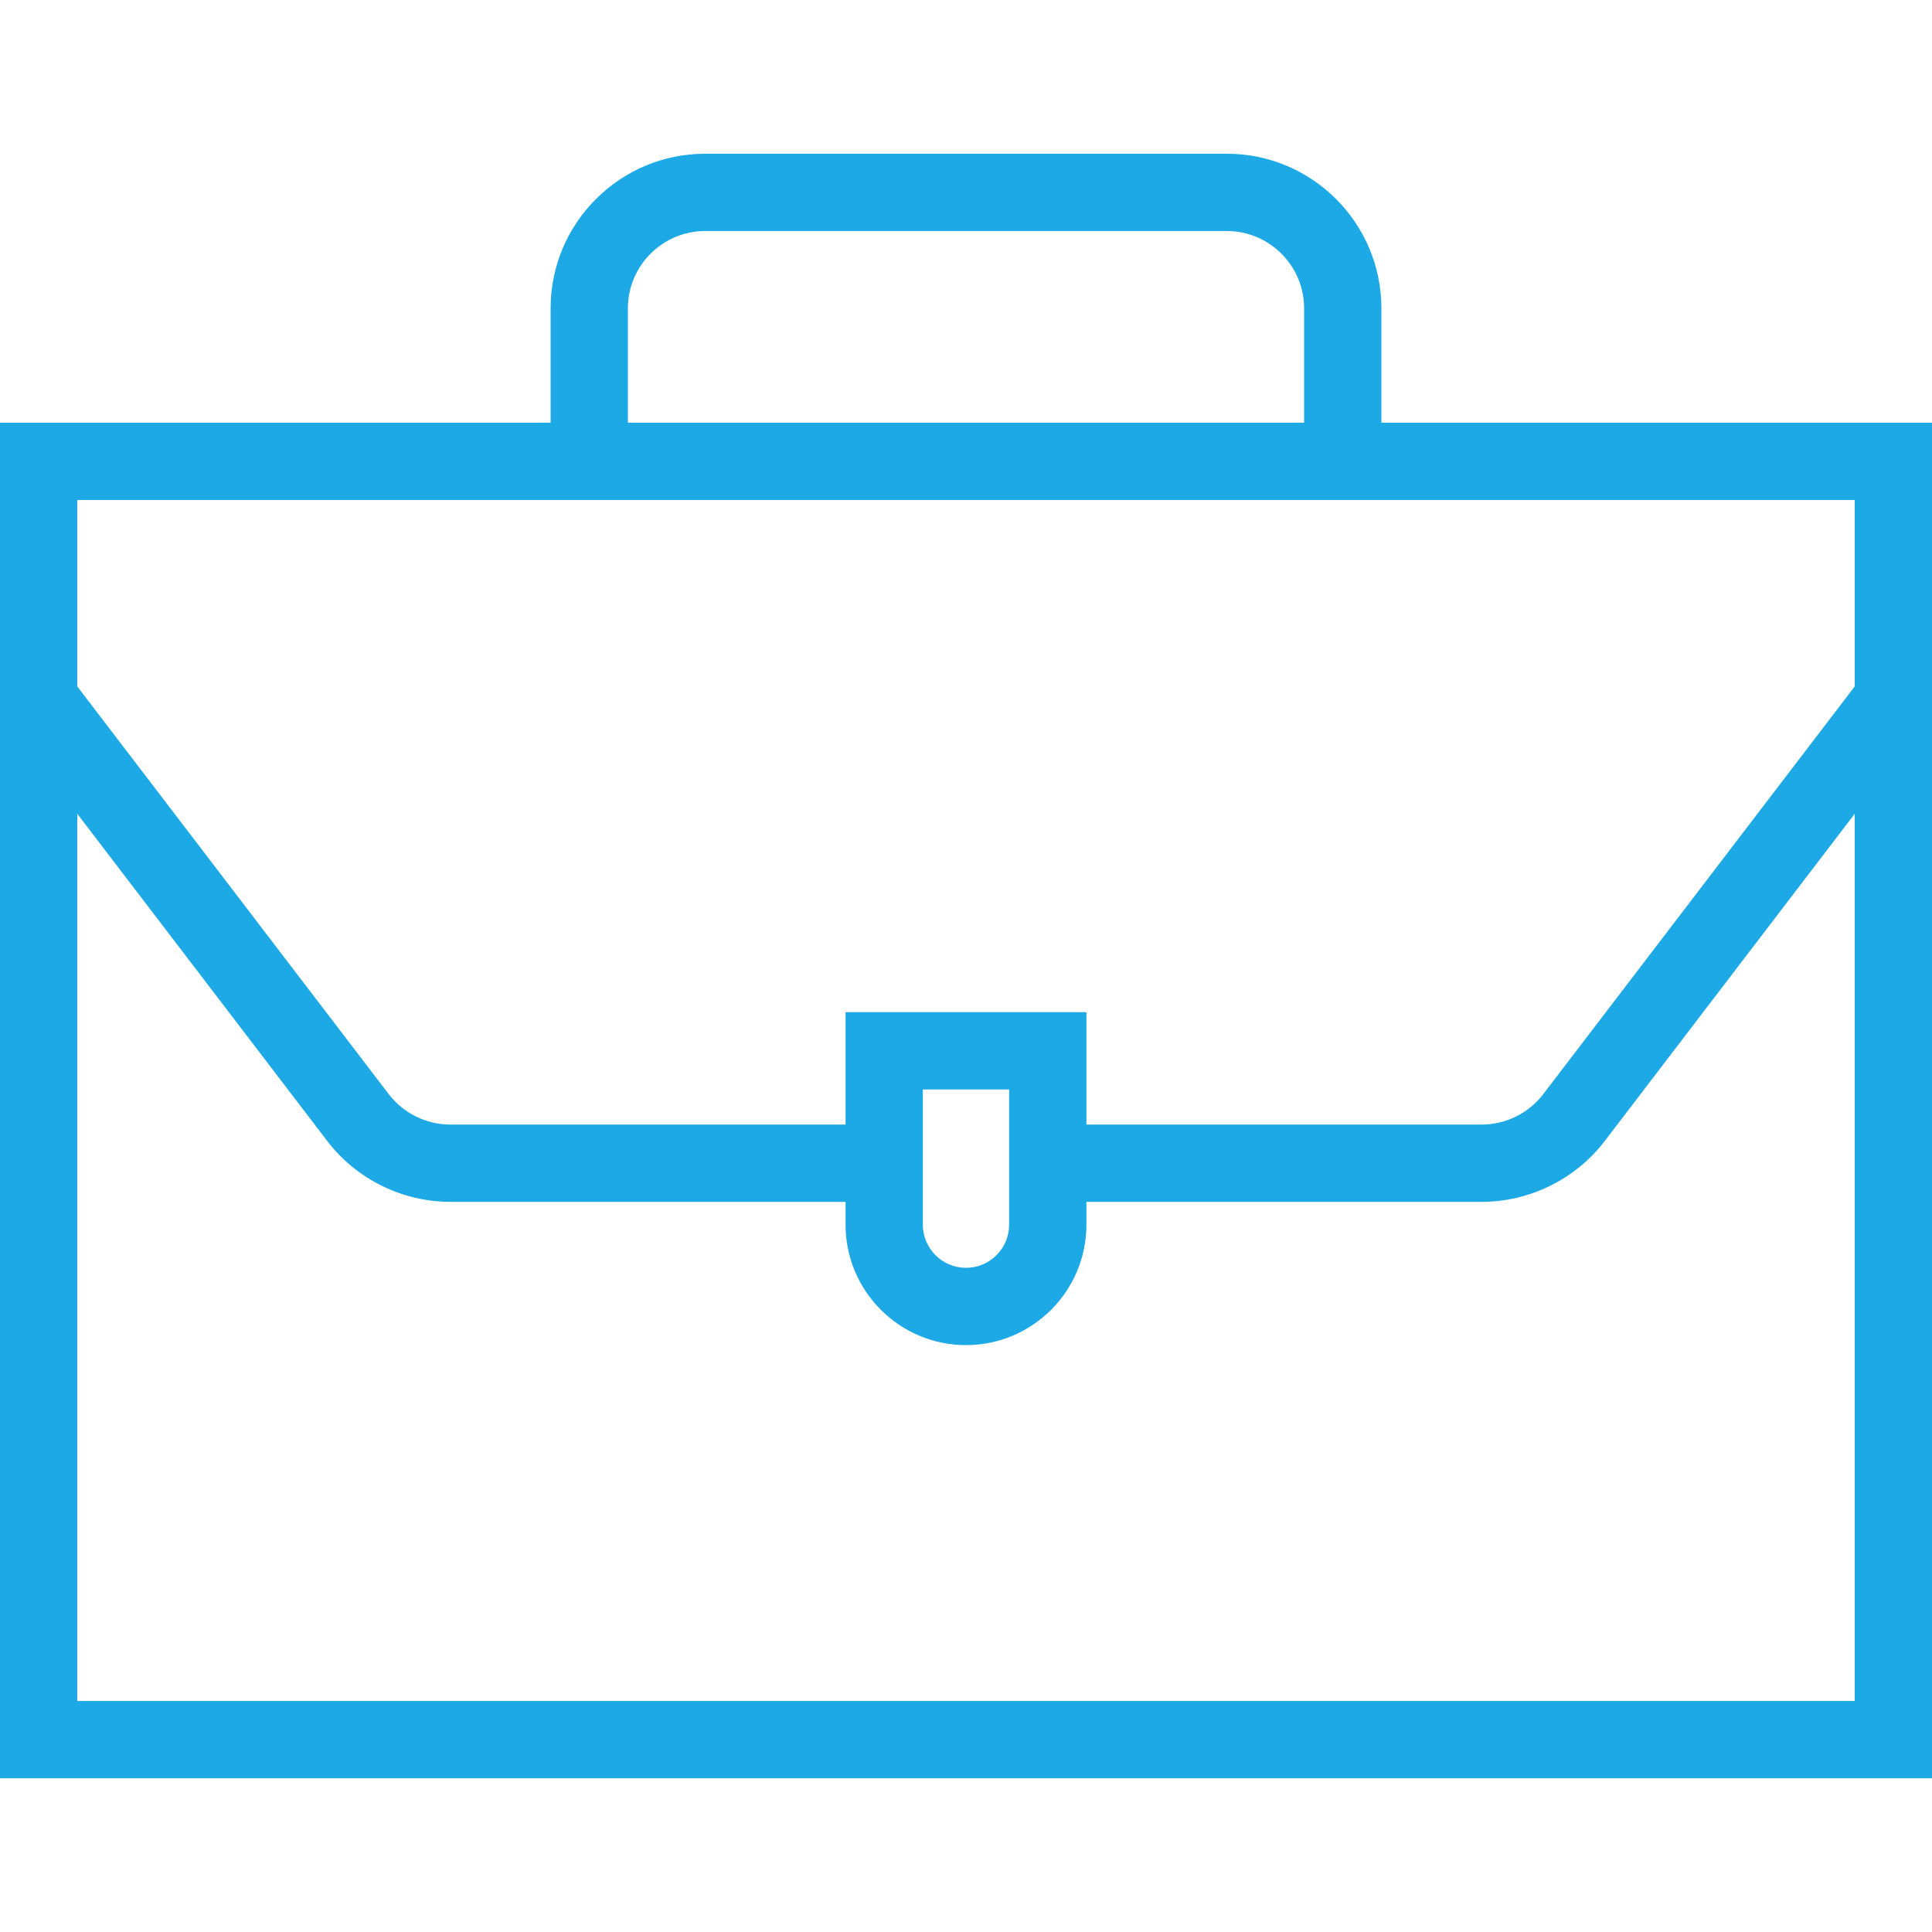 <!DOCTYPE svg PUBLIC "-//W3C//DTD SVG 1.1//EN" "http://www.w3.org/Graphics/SVG/1.1/DTD/svg11.dtd">
<!-- Uploaded to: SVG Repo, www.svgrepo.com, Transformed by: SVG Repo Mixer Tools -->
<svg fill="#1ca9e6" height="125px" width="125px" version="1.1" id="Layer_1" xmlns="http://www.w3.org/2000/svg" xmlns:xlink="http://www.w3.org/1999/xlink" viewBox="0 0 492.313 492.313" xml:space="preserve">
<g id="SVGRepo_bgCarrier" stroke-width="0"/>
<g id="SVGRepo_tracerCarrier" stroke-linecap="round" stroke-linejoin="round"/>
<g id="SVGRepo_iconCarrier"> <g> <g> <path d="M352.005,107.714V78.56c0-21.721-17.663-39.385-39.385-39.385H179.692c-21.716,0-39.385,17.663-39.385,39.385v29.154H0 v345.423h492.313V107.714H352.005z M160,78.56c0-10.856,8.832-19.692,19.692-19.692H312.62c10.856,0,19.692,8.837,19.692,19.692 v29.154H160V78.56z M472.62,433.445H19.692V207.368l63.721,83.413c7.413,9.692,19.111,15.471,31.298,15.471h100.755v5.827 c0,16.923,13.764,30.683,30.688,30.683c16.918,0,30.688-13.76,30.688-30.683v-5.827h100.76c12.192,0,23.885-5.789,31.298-15.471 l63.721-83.413V433.445z M235.159,312.079v-34.462h21.99v34.462c0,6.058-4.933,10.99-10.995,10.99 S235.159,318.137,235.159,312.079z M472.62,174.915L393.245,278.82c-3.702,4.846-9.548,7.74-15.644,7.74h-100.76v-28.635h-61.375 v28.635H114.712c-6.096,0-11.947-2.894-15.649-7.74l-79.37-103.899v-47.514h120.615h211.697H472.62V174.915z"/> </g> </g> </g>
</svg>